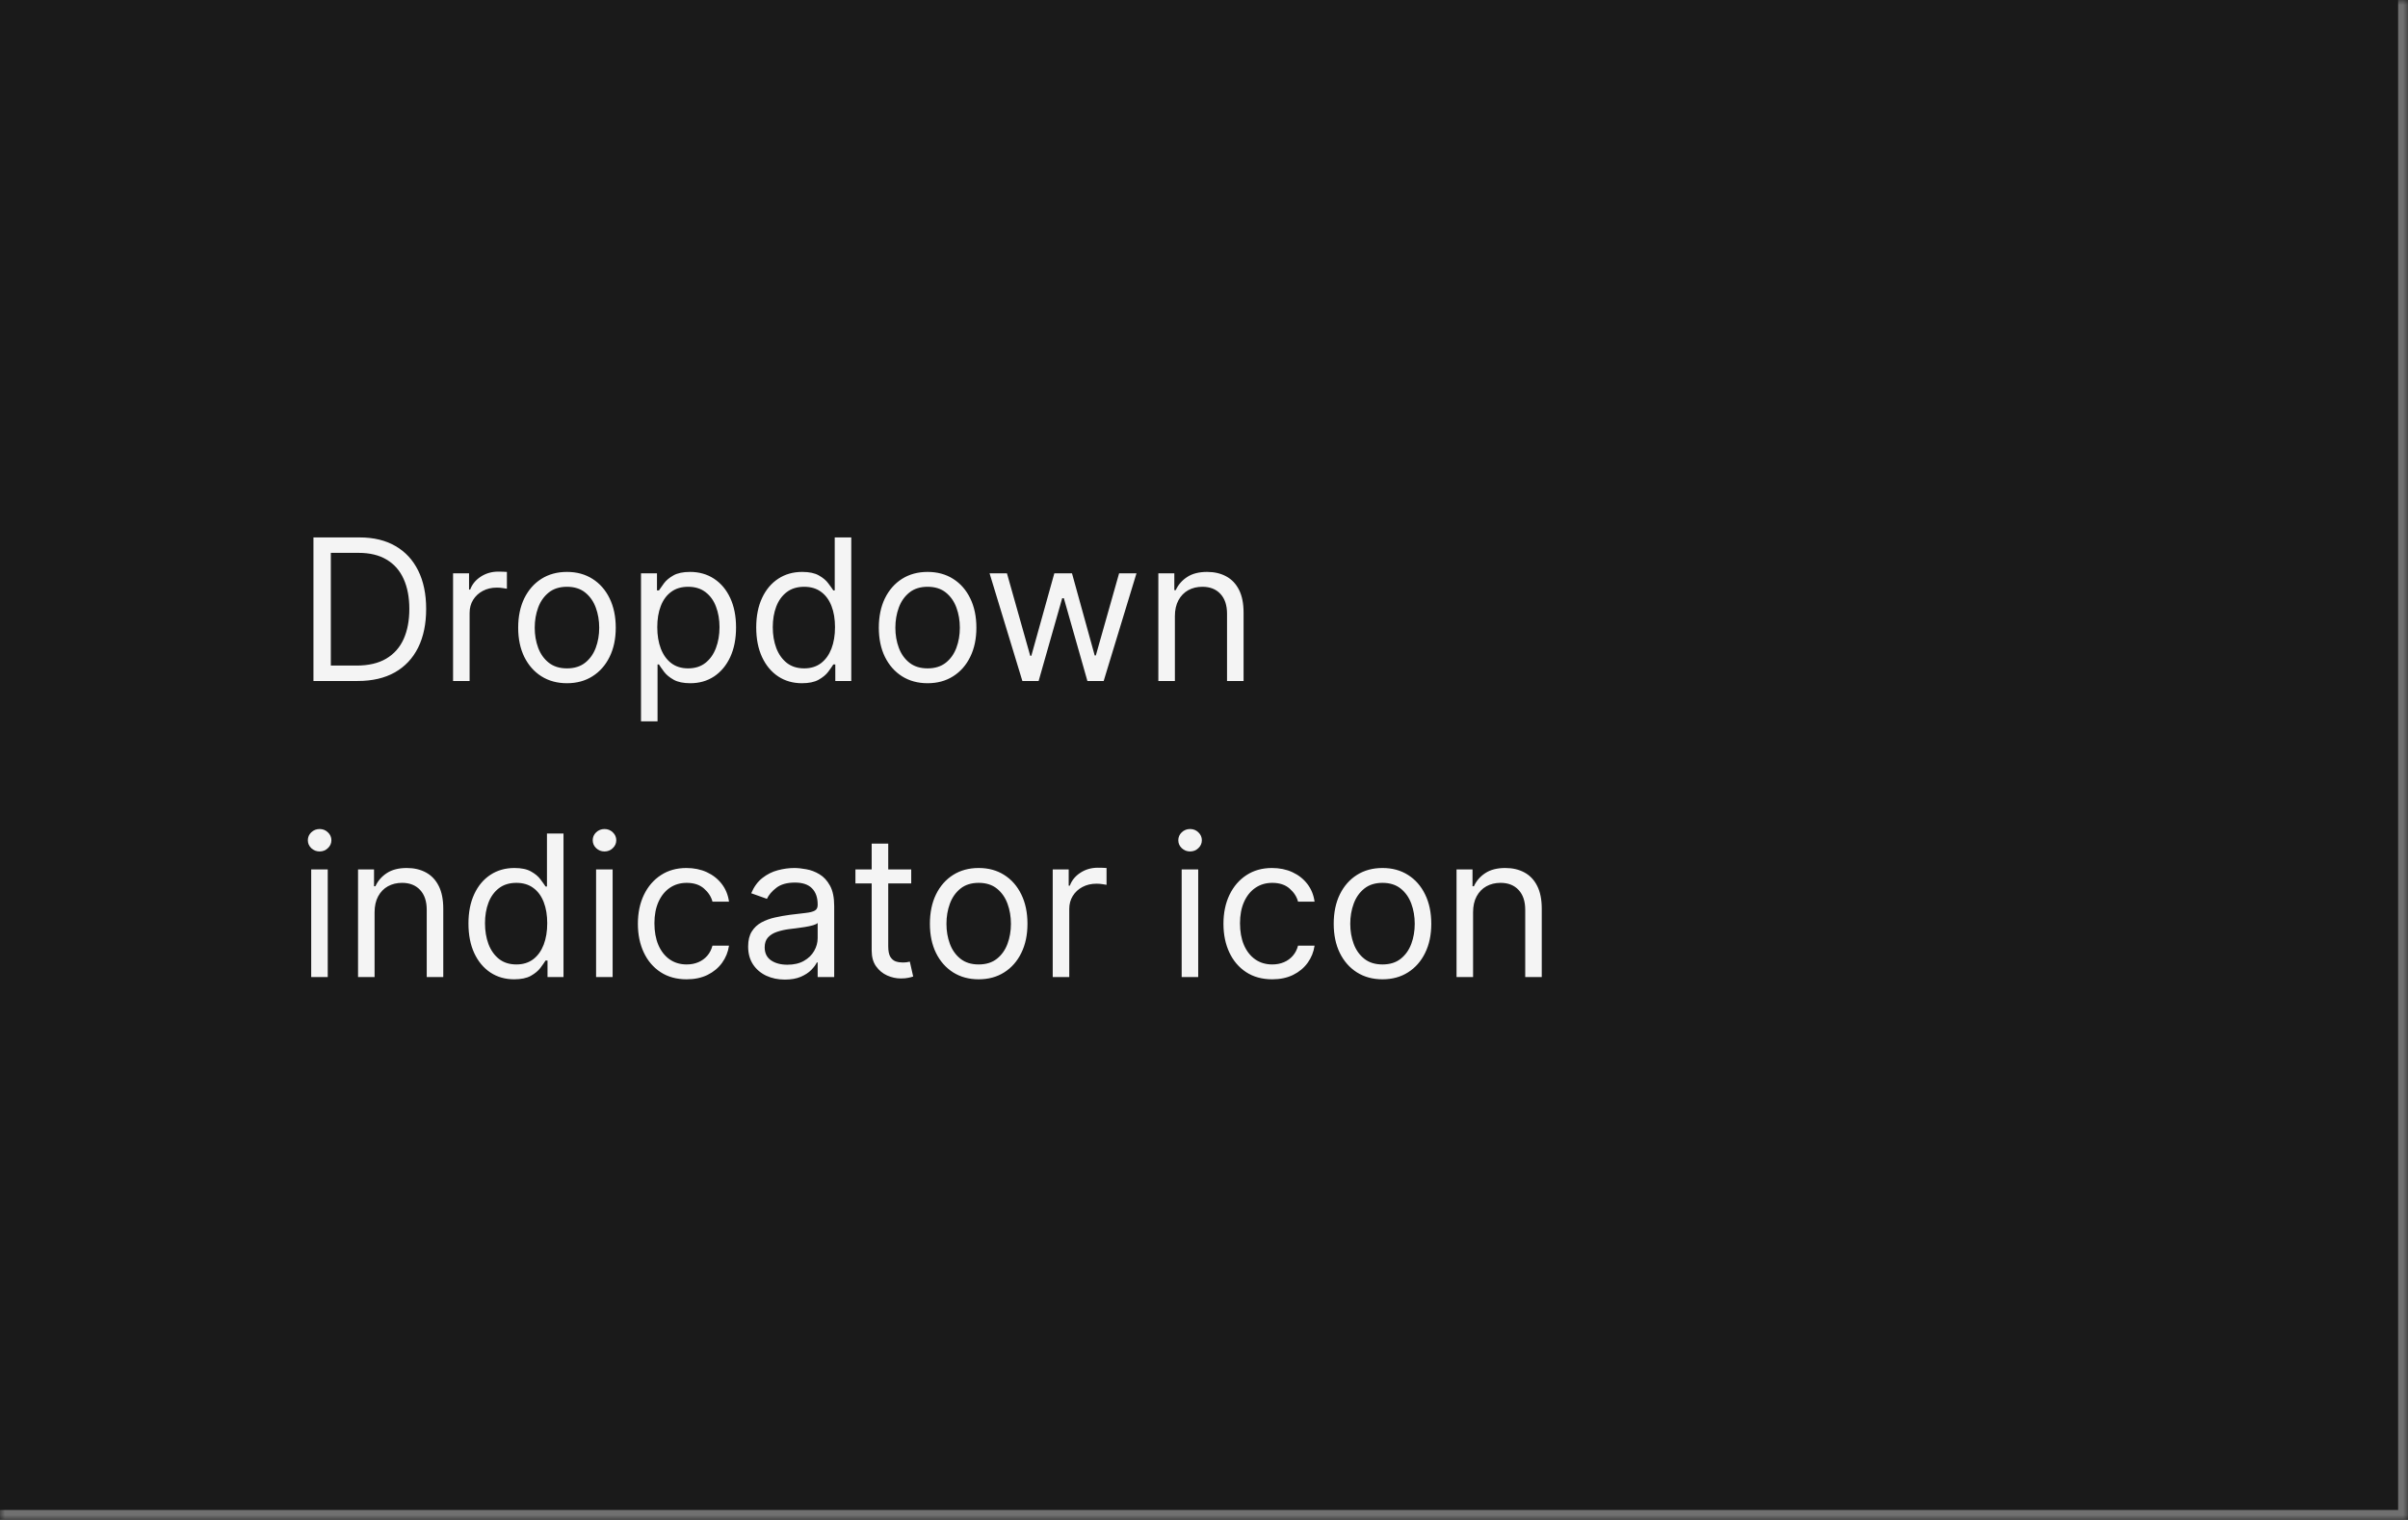 <svg width="244" height="154" viewBox="0 0 244 154" fill="none" xmlns="http://www.w3.org/2000/svg">
<mask id="path-1-inside-1_2144_60836" fill="white">
<path d="M0 0H244V154H0V0Z"/>
</mask>
<path d="M0 0H244V154H0V0Z" fill="#1A1A1A"/>
<path d="M244 154V155H245V154H244ZM243 0V154H245V0H243ZM244 153H0V155H244V153Z" fill="#707070" mask="url(#path-1-inside-1_2144_60836)"/>
<path d="M36.25 69H31.761V54.455H36.449C37.86 54.455 39.067 54.746 40.071 55.328C41.075 55.906 41.844 56.737 42.379 57.821C42.914 58.901 43.182 60.193 43.182 61.699C43.182 63.214 42.912 64.519 42.372 65.612C41.832 66.701 41.046 67.539 40.014 68.126C38.982 68.709 37.727 69 36.25 69ZM33.523 67.438H36.136C37.339 67.438 38.336 67.206 39.126 66.742C39.917 66.278 40.507 65.617 40.895 64.76C41.283 63.903 41.477 62.883 41.477 61.699C41.477 60.525 41.285 59.514 40.902 58.666C40.519 57.814 39.946 57.16 39.183 56.706C38.421 56.247 37.472 56.017 36.335 56.017H33.523V67.438ZM45.909 69V58.091H47.528V59.739H47.642C47.841 59.199 48.201 58.761 48.722 58.425C49.242 58.089 49.83 57.92 50.483 57.92C50.606 57.92 50.76 57.923 50.945 57.928C51.129 57.932 51.269 57.939 51.364 57.949V59.653C51.307 59.639 51.177 59.618 50.973 59.59C50.774 59.556 50.563 59.54 50.341 59.54C49.811 59.54 49.337 59.651 48.92 59.874C48.508 60.091 48.182 60.394 47.94 60.783C47.704 61.166 47.585 61.604 47.585 62.097V69H45.909ZM57.45 69.227C56.465 69.227 55.601 68.993 54.858 68.524C54.119 68.055 53.542 67.4 53.125 66.557C52.713 65.714 52.507 64.729 52.507 63.602C52.507 62.466 52.713 61.474 53.125 60.626C53.542 59.779 54.119 59.121 54.858 58.652C55.601 58.183 56.465 57.949 57.45 57.949C58.435 57.949 59.297 58.183 60.035 58.652C60.779 59.121 61.356 59.779 61.769 60.626C62.185 61.474 62.394 62.466 62.394 63.602C62.394 64.729 62.185 65.714 61.769 66.557C61.356 67.4 60.779 68.055 60.035 68.524C59.297 68.993 58.435 69.227 57.45 69.227ZM57.45 67.722C58.198 67.722 58.814 67.53 59.297 67.146C59.78 66.763 60.137 66.258 60.369 65.633C60.601 65.008 60.717 64.331 60.717 63.602C60.717 62.873 60.601 62.194 60.369 61.564C60.137 60.934 59.78 60.425 59.297 60.037C58.814 59.649 58.198 59.455 57.45 59.455C56.702 59.455 56.087 59.649 55.604 60.037C55.121 60.425 54.763 60.934 54.531 61.564C54.299 62.194 54.183 62.873 54.183 63.602C54.183 64.331 54.299 65.008 54.531 65.633C54.763 66.258 55.121 66.763 55.604 67.146C56.087 67.53 56.702 67.722 57.45 67.722ZM64.952 73.091V58.091H66.571V59.824H66.77C66.893 59.635 67.064 59.393 67.282 59.099C67.504 58.801 67.821 58.536 68.233 58.304C68.65 58.067 69.213 57.949 69.924 57.949C70.842 57.949 71.652 58.178 72.353 58.638C73.053 59.097 73.6 59.748 73.993 60.591C74.386 61.434 74.583 62.428 74.583 63.574C74.583 64.729 74.386 65.731 73.993 66.578C73.6 67.421 73.056 68.074 72.36 68.538C71.664 68.998 70.861 69.227 69.952 69.227C69.251 69.227 68.69 69.111 68.269 68.879C67.847 68.642 67.523 68.375 67.296 68.077C67.069 67.774 66.893 67.523 66.77 67.324H66.628V73.091H64.952ZM66.6 63.545C66.6 64.369 66.721 65.096 66.962 65.726C67.204 66.351 67.556 66.841 68.02 67.196C68.484 67.546 69.052 67.722 69.725 67.722C70.425 67.722 71.01 67.537 71.479 67.168C71.953 66.794 72.308 66.292 72.544 65.662C72.786 65.028 72.907 64.322 72.907 63.545C72.907 62.778 72.788 62.087 72.552 61.472C72.32 60.851 71.967 60.361 71.493 60.001C71.025 59.637 70.435 59.455 69.725 59.455C69.043 59.455 68.47 59.627 68.006 59.973C67.542 60.314 67.192 60.792 66.955 61.408C66.718 62.019 66.6 62.731 66.6 63.545ZM81.259 69.227C80.35 69.227 79.547 68.998 78.851 68.538C78.155 68.074 77.611 67.421 77.218 66.578C76.825 65.731 76.628 64.729 76.628 63.574C76.628 62.428 76.825 61.434 77.218 60.591C77.611 59.748 78.158 59.097 78.858 58.638C79.559 58.178 80.369 57.949 81.287 57.949C81.998 57.949 82.559 58.067 82.971 58.304C83.387 58.536 83.704 58.801 83.922 59.099C84.145 59.393 84.318 59.635 84.441 59.824H84.583V54.455H86.259V69H84.64V67.324H84.441C84.318 67.523 84.142 67.774 83.915 68.077C83.688 68.375 83.364 68.642 82.942 68.879C82.521 69.111 81.96 69.227 81.259 69.227ZM81.486 67.722C82.159 67.722 82.727 67.546 83.191 67.196C83.655 66.841 84.007 66.351 84.249 65.726C84.49 65.096 84.611 64.369 84.611 63.545C84.611 62.731 84.493 62.019 84.256 61.408C84.019 60.792 83.669 60.314 83.205 59.973C82.741 59.627 82.168 59.455 81.486 59.455C80.776 59.455 80.184 59.637 79.711 60.001C79.242 60.361 78.889 60.851 78.652 61.472C78.42 62.087 78.304 62.778 78.304 63.545C78.304 64.322 78.423 65.028 78.659 65.662C78.901 66.292 79.256 66.794 79.725 67.168C80.198 67.537 80.785 67.722 81.486 67.722ZM93.993 69.227C93.008 69.227 92.144 68.993 91.401 68.524C90.662 68.055 90.085 67.4 89.668 66.557C89.256 65.714 89.05 64.729 89.05 63.602C89.05 62.466 89.256 61.474 89.668 60.626C90.085 59.779 90.662 59.121 91.401 58.652C92.144 58.183 93.008 57.949 93.993 57.949C94.978 57.949 95.84 58.183 96.579 58.652C97.322 59.121 97.9 59.779 98.311 60.626C98.728 61.474 98.936 62.466 98.936 63.602C98.936 64.729 98.728 65.714 98.311 66.557C97.9 67.4 97.322 68.055 96.579 68.524C95.84 68.993 94.978 69.227 93.993 69.227ZM93.993 67.722C94.741 67.722 95.357 67.53 95.84 67.146C96.323 66.763 96.68 66.258 96.912 65.633C97.144 65.008 97.26 64.331 97.26 63.602C97.26 62.873 97.144 62.194 96.912 61.564C96.68 60.934 96.323 60.425 95.84 60.037C95.357 59.649 94.741 59.455 93.993 59.455C93.245 59.455 92.63 59.649 92.147 60.037C91.664 60.425 91.306 60.934 91.074 61.564C90.842 62.194 90.726 62.873 90.726 63.602C90.726 64.331 90.842 65.008 91.074 65.633C91.306 66.258 91.664 66.763 92.147 67.146C92.63 67.53 93.245 67.722 93.993 67.722ZM103.596 69L100.272 58.091H102.033L104.391 66.443H104.505L106.834 58.091H108.624L110.925 66.415H111.039L113.397 58.091H115.158L111.834 69H110.186L107.8 60.619H107.63L105.243 69H103.596ZM119.05 62.438V69H117.374V58.091H118.993V59.795H119.135C119.391 59.242 119.779 58.796 120.3 58.46C120.821 58.119 121.493 57.949 122.317 57.949C123.056 57.949 123.702 58.1 124.256 58.403C124.81 58.702 125.241 59.156 125.549 59.767C125.856 60.373 126.01 61.14 126.01 62.068V69H124.334V62.182C124.334 61.325 124.112 60.657 123.667 60.179C123.221 59.696 122.611 59.455 121.834 59.455C121.299 59.455 120.821 59.571 120.4 59.803C119.983 60.035 119.654 60.373 119.412 60.818C119.171 61.263 119.05 61.803 119.05 62.438ZM31.534 99V88.091H33.21V99H31.534ZM32.386 86.273C32.06 86.273 31.778 86.162 31.541 85.939C31.309 85.716 31.193 85.449 31.193 85.136C31.193 84.824 31.309 84.556 31.541 84.334C31.778 84.111 32.06 84 32.386 84C32.713 84 32.992 84.111 33.224 84.334C33.461 84.556 33.58 84.824 33.58 85.136C33.58 85.449 33.461 85.716 33.224 85.939C32.992 86.162 32.713 86.273 32.386 86.273ZM37.956 92.438V99H36.28V88.091H37.9V89.796H38.041C38.297 89.242 38.685 88.796 39.206 88.46C39.727 88.119 40.4 87.949 41.223 87.949C41.962 87.949 42.608 88.1 43.162 88.403C43.716 88.702 44.147 89.156 44.455 89.767C44.763 90.373 44.916 91.14 44.916 92.068V99H43.24V92.182C43.24 91.325 43.018 90.657 42.573 90.179C42.128 89.696 41.517 89.454 40.74 89.454C40.205 89.454 39.727 89.57 39.306 89.803C38.889 90.035 38.56 90.373 38.319 90.818C38.077 91.263 37.956 91.803 37.956 92.438ZM52.099 99.227C51.19 99.227 50.387 98.998 49.691 98.538C48.995 98.074 48.45 97.421 48.057 96.578C47.664 95.731 47.468 94.729 47.468 93.574C47.468 92.428 47.664 91.434 48.057 90.591C48.45 89.748 48.997 89.097 49.698 88.638C50.399 88.178 51.209 87.949 52.127 87.949C52.837 87.949 53.398 88.067 53.81 88.304C54.227 88.536 54.544 88.801 54.762 89.099C54.985 89.393 55.157 89.635 55.281 89.824H55.423V84.454H57.099V99H55.479V97.324H55.281C55.157 97.523 54.982 97.774 54.755 98.077C54.528 98.375 54.203 98.642 53.782 98.879C53.361 99.111 52.8 99.227 52.099 99.227ZM52.326 97.722C52.998 97.722 53.566 97.546 54.031 97.196C54.495 96.841 54.847 96.351 55.089 95.726C55.33 95.096 55.451 94.369 55.451 93.546C55.451 92.731 55.333 92.019 55.096 91.408C54.859 90.792 54.509 90.314 54.045 89.973C53.581 89.627 53.008 89.454 52.326 89.454C51.616 89.454 51.024 89.637 50.55 90.001C50.082 90.361 49.729 90.851 49.492 91.472C49.26 92.087 49.144 92.778 49.144 93.546C49.144 94.322 49.263 95.028 49.499 95.662C49.741 96.292 50.096 96.794 50.565 97.168C51.038 97.537 51.625 97.722 52.326 97.722ZM60.401 99V88.091H62.077V99H60.401ZM61.254 86.273C60.927 86.273 60.645 86.162 60.408 85.939C60.176 85.716 60.06 85.449 60.06 85.136C60.06 84.824 60.176 84.556 60.408 84.334C60.645 84.111 60.927 84 61.254 84C61.58 84 61.86 84.111 62.092 84.334C62.328 84.556 62.447 84.824 62.447 85.136C62.447 85.449 62.328 85.716 62.092 85.939C61.86 86.162 61.58 86.273 61.254 86.273ZM69.579 99.227C68.556 99.227 67.676 98.986 66.937 98.503C66.198 98.02 65.63 97.355 65.233 96.507C64.835 95.66 64.636 94.691 64.636 93.602C64.636 92.494 64.84 91.517 65.247 90.669C65.659 89.817 66.232 89.151 66.966 88.673C67.704 88.19 68.566 87.949 69.551 87.949C70.318 87.949 71.009 88.091 71.625 88.375C72.24 88.659 72.744 89.057 73.137 89.568C73.53 90.079 73.774 90.676 73.869 91.358H72.193C72.065 90.861 71.781 90.421 71.341 90.037C70.905 89.649 70.318 89.454 69.579 89.454C68.926 89.454 68.353 89.625 67.86 89.966C67.373 90.302 66.992 90.778 66.717 91.394C66.447 92.004 66.312 92.722 66.312 93.546C66.312 94.388 66.445 95.122 66.71 95.747C66.98 96.372 67.359 96.858 67.846 97.203C68.339 97.549 68.916 97.722 69.579 97.722C70.015 97.722 70.41 97.646 70.765 97.494C71.12 97.343 71.421 97.125 71.667 96.841C71.913 96.557 72.089 96.216 72.193 95.818H73.869C73.774 96.462 73.54 97.042 73.166 97.558C72.796 98.07 72.306 98.477 71.696 98.78C71.09 99.078 70.384 99.227 69.579 99.227ZM79.529 99.256C78.838 99.256 78.211 99.126 77.647 98.865C77.084 98.6 76.636 98.219 76.305 97.722C75.974 97.22 75.808 96.614 75.808 95.903C75.808 95.278 75.931 94.772 76.177 94.383C76.423 93.99 76.752 93.683 77.164 93.46C77.576 93.238 78.031 93.072 78.528 92.963C79.03 92.849 79.534 92.76 80.041 92.693C80.704 92.608 81.241 92.544 81.653 92.501C82.07 92.454 82.373 92.376 82.562 92.267C82.756 92.158 82.853 91.969 82.853 91.699V91.642C82.853 90.941 82.662 90.397 82.278 90.008C81.899 89.62 81.324 89.426 80.552 89.426C79.752 89.426 79.125 89.601 78.67 89.952C78.216 90.302 77.896 90.676 77.711 91.074L76.12 90.506C76.404 89.843 76.783 89.327 77.257 88.957C77.735 88.583 78.256 88.323 78.819 88.176C79.387 88.025 79.946 87.949 80.495 87.949C80.846 87.949 81.248 87.992 81.703 88.077C82.162 88.157 82.605 88.325 83.031 88.581C83.462 88.837 83.819 89.222 84.103 89.739C84.387 90.255 84.529 90.946 84.529 91.812V99H82.853V97.523H82.768C82.654 97.76 82.465 98.013 82.2 98.283C81.935 98.553 81.582 98.782 81.142 98.972C80.701 99.161 80.164 99.256 79.529 99.256ZM79.785 97.75C80.448 97.75 81.007 97.62 81.461 97.359C81.921 97.099 82.266 96.763 82.498 96.351C82.735 95.939 82.853 95.506 82.853 95.051V93.517C82.782 93.602 82.626 93.68 82.385 93.751C82.148 93.818 81.873 93.877 81.561 93.929C81.253 93.976 80.952 94.019 80.659 94.057C80.37 94.09 80.135 94.118 79.956 94.142C79.52 94.199 79.113 94.291 78.734 94.419C78.36 94.542 78.057 94.729 77.825 94.98C77.598 95.226 77.484 95.562 77.484 95.989C77.484 96.571 77.7 97.011 78.13 97.31C78.566 97.603 79.118 97.75 79.785 97.75ZM92.333 88.091V89.511H86.68V88.091H92.333ZM88.327 85.477H90.004V95.875C90.004 96.349 90.072 96.704 90.21 96.94C90.352 97.172 90.531 97.329 90.749 97.409C90.972 97.485 91.206 97.523 91.452 97.523C91.637 97.523 91.789 97.513 91.907 97.494C92.025 97.471 92.12 97.452 92.191 97.438L92.532 98.943C92.418 98.986 92.26 99.028 92.056 99.071C91.853 99.118 91.594 99.142 91.282 99.142C90.808 99.142 90.344 99.04 89.89 98.837C89.44 98.633 89.066 98.323 88.768 97.906C88.474 97.49 88.327 96.964 88.327 96.329V85.477ZM99.169 99.227C98.184 99.227 97.32 98.993 96.577 98.524C95.838 98.055 95.26 97.4 94.844 96.557C94.432 95.714 94.226 94.729 94.226 93.602C94.226 92.466 94.432 91.474 94.844 90.626C95.26 89.779 95.838 89.121 96.577 88.652C97.32 88.183 98.184 87.949 99.169 87.949C100.154 87.949 101.016 88.183 101.754 88.652C102.498 89.121 103.075 89.779 103.487 90.626C103.904 91.474 104.112 92.466 104.112 93.602C104.112 94.729 103.904 95.714 103.487 96.557C103.075 97.4 102.498 98.055 101.754 98.524C101.016 98.993 100.154 99.227 99.169 99.227ZM99.169 97.722C99.917 97.722 100.533 97.53 101.016 97.146C101.499 96.763 101.856 96.258 102.088 95.633C102.32 95.008 102.436 94.331 102.436 93.602C102.436 92.873 102.32 92.194 102.088 91.564C101.856 90.934 101.499 90.425 101.016 90.037C100.533 89.649 99.917 89.454 99.169 89.454C98.421 89.454 97.805 89.649 97.322 90.037C96.84 90.425 96.482 90.934 96.25 91.564C96.018 92.194 95.902 92.873 95.902 93.602C95.902 94.331 96.018 95.008 96.25 95.633C96.482 96.258 96.84 96.763 97.322 97.146C97.805 97.53 98.421 97.722 99.169 97.722ZM106.671 99V88.091H108.29V89.739H108.404C108.603 89.199 108.962 88.761 109.483 88.425C110.004 88.088 110.591 87.921 111.245 87.921C111.368 87.921 111.522 87.923 111.706 87.928C111.891 87.932 112.031 87.939 112.125 87.949V89.653C112.069 89.639 111.938 89.618 111.735 89.59C111.536 89.556 111.325 89.54 111.103 89.54C110.572 89.54 110.099 89.651 109.682 89.874C109.27 90.091 108.944 90.394 108.702 90.783C108.465 91.166 108.347 91.604 108.347 92.097V99H106.671ZM119.737 99V88.091H121.413V99H119.737ZM120.589 86.273C120.263 86.273 119.981 86.162 119.744 85.939C119.512 85.716 119.396 85.449 119.396 85.136C119.396 84.824 119.512 84.556 119.744 84.334C119.981 84.111 120.263 84 120.589 84C120.916 84 121.196 84.111 121.428 84.334C121.664 84.556 121.783 84.824 121.783 85.136C121.783 85.449 121.664 85.716 121.428 85.939C121.196 86.162 120.916 86.273 120.589 86.273ZM128.915 99.227C127.892 99.227 127.012 98.986 126.273 98.503C125.534 98.02 124.966 97.355 124.569 96.507C124.171 95.66 123.972 94.691 123.972 93.602C123.972 92.494 124.176 91.517 124.583 90.669C124.995 89.817 125.568 89.151 126.301 88.673C127.04 88.19 127.902 87.949 128.887 87.949C129.654 87.949 130.345 88.091 130.961 88.375C131.576 88.659 132.08 89.057 132.473 89.568C132.866 90.079 133.11 90.676 133.205 91.358H131.529C131.401 90.861 131.117 90.421 130.676 90.037C130.241 89.649 129.654 89.454 128.915 89.454C128.262 89.454 127.689 89.625 127.196 89.966C126.709 90.302 126.328 90.778 126.053 91.394C125.783 92.004 125.648 92.722 125.648 93.546C125.648 94.388 125.781 95.122 126.046 95.747C126.316 96.372 126.694 96.858 127.182 97.203C127.675 97.549 128.252 97.722 128.915 97.722C129.351 97.722 129.746 97.646 130.101 97.494C130.456 97.343 130.757 97.125 131.003 96.841C131.249 96.557 131.425 96.216 131.529 95.818H133.205C133.11 96.462 132.876 97.042 132.502 97.558C132.132 98.07 131.642 98.477 131.032 98.78C130.426 99.078 129.72 99.227 128.915 99.227ZM140.087 99.227C139.102 99.227 138.238 98.993 137.495 98.524C136.756 98.055 136.178 97.4 135.762 96.557C135.35 95.714 135.144 94.729 135.144 93.602C135.144 92.466 135.35 91.474 135.762 90.626C136.178 89.779 136.756 89.121 137.495 88.652C138.238 88.183 139.102 87.949 140.087 87.949C141.072 87.949 141.934 88.183 142.672 88.652C143.416 89.121 143.993 89.779 144.405 90.626C144.822 91.474 145.03 92.466 145.03 93.602C145.03 94.729 144.822 95.714 144.405 96.557C143.993 97.4 143.416 98.055 142.672 98.524C141.934 98.993 141.072 99.227 140.087 99.227ZM140.087 97.722C140.835 97.722 141.451 97.53 141.934 97.146C142.417 96.763 142.774 96.258 143.006 95.633C143.238 95.008 143.354 94.331 143.354 93.602C143.354 92.873 143.238 92.194 143.006 91.564C142.774 90.934 142.417 90.425 141.934 90.037C141.451 89.649 140.835 89.454 140.087 89.454C139.339 89.454 138.723 89.649 138.24 90.037C137.757 90.425 137.4 90.934 137.168 91.564C136.936 92.194 136.82 92.873 136.82 93.602C136.82 94.331 136.936 95.008 137.168 95.633C137.4 96.258 137.757 96.763 138.24 97.146C138.723 97.53 139.339 97.722 140.087 97.722ZM149.265 92.438V99H147.589V88.091H149.208V89.796H149.35C149.606 89.242 149.994 88.796 150.515 88.46C151.036 88.119 151.708 87.949 152.532 87.949C153.271 87.949 153.917 88.1 154.471 88.403C155.025 88.702 155.456 89.156 155.763 89.767C156.071 90.373 156.225 91.14 156.225 92.068V99H154.549V92.182C154.549 91.325 154.326 90.657 153.881 90.179C153.436 89.696 152.826 89.454 152.049 89.454C151.514 89.454 151.036 89.57 150.614 89.803C150.198 90.035 149.869 90.373 149.627 90.818C149.386 91.263 149.265 91.803 149.265 92.438Z" fill="white" fill-opacity="0.95"/>
</svg>
